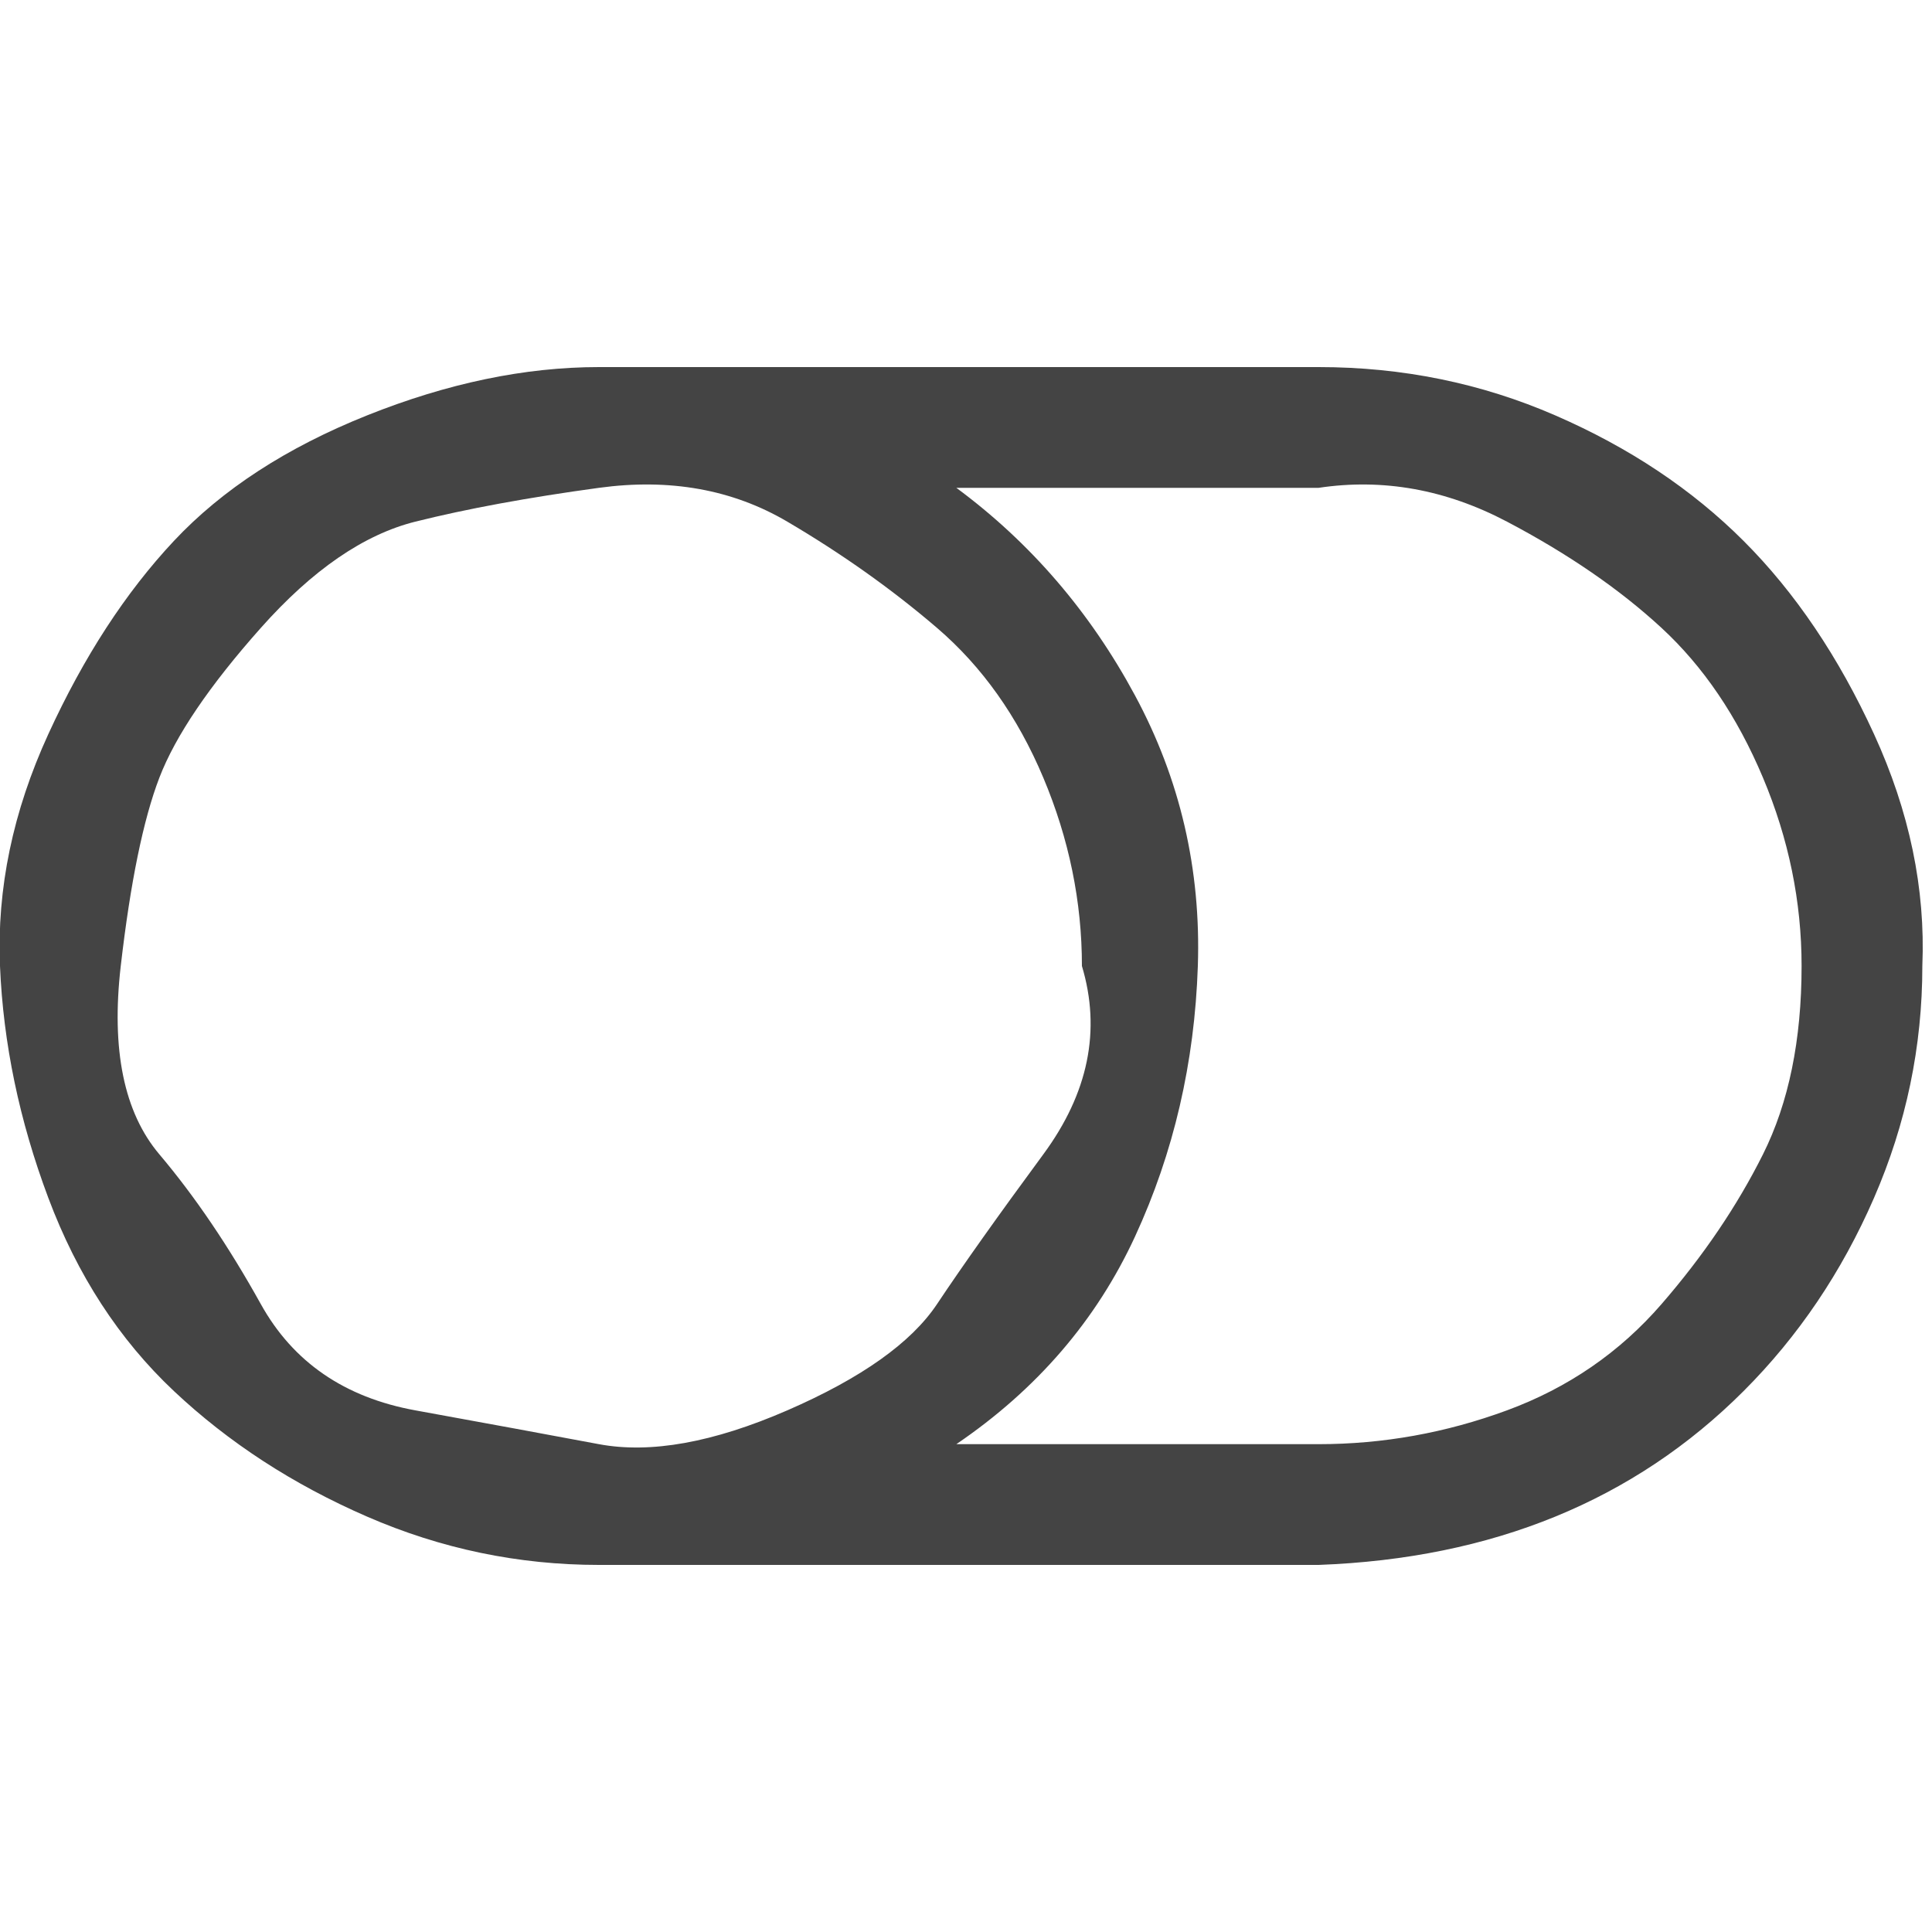 <?xml version="1.0"?><svg xmlns="http://www.w3.org/2000/svg" width="40" height="40" viewBox="0 0 40 40"><path fill="#444" d="m22.4 20q0-2-0.8-3.9t-2.2-3.1-3.1-2.2-3.9-0.7-3.8 0.7-3.2 2.2-2.1 3.1-0.8 3.9 0.8 3.9 2.1 3.1 3.2 2.2 3.8 0.7 3.9-0.7 3.1-2.2 2.2-3.1 0.8-3.9z m14.9 0q0-2-0.8-3.9t-2.1-3.1-3.2-2.2-3.9-0.7h-7.5q2.3 1.7 3.7 4.3t1.3 5.6-1.3 5.6-3.7 4.3h7.5q2 0 3.9-0.7t3.2-2.2 2.1-3.1 0.8-3.9z m2.5 0q0 2.5-1 4.8t-2.7 4-3.9 2.6-4.9 1h-14.9q-2.5 0-4.8-1t-4-2.6-2.6-4-1-4.8 1-4.8 2.6-4 4-2.6 4.8-1h14.9q2.6 0 4.9 1t3.9 2.6 2.7 4 1 4.8z"></path></svg>